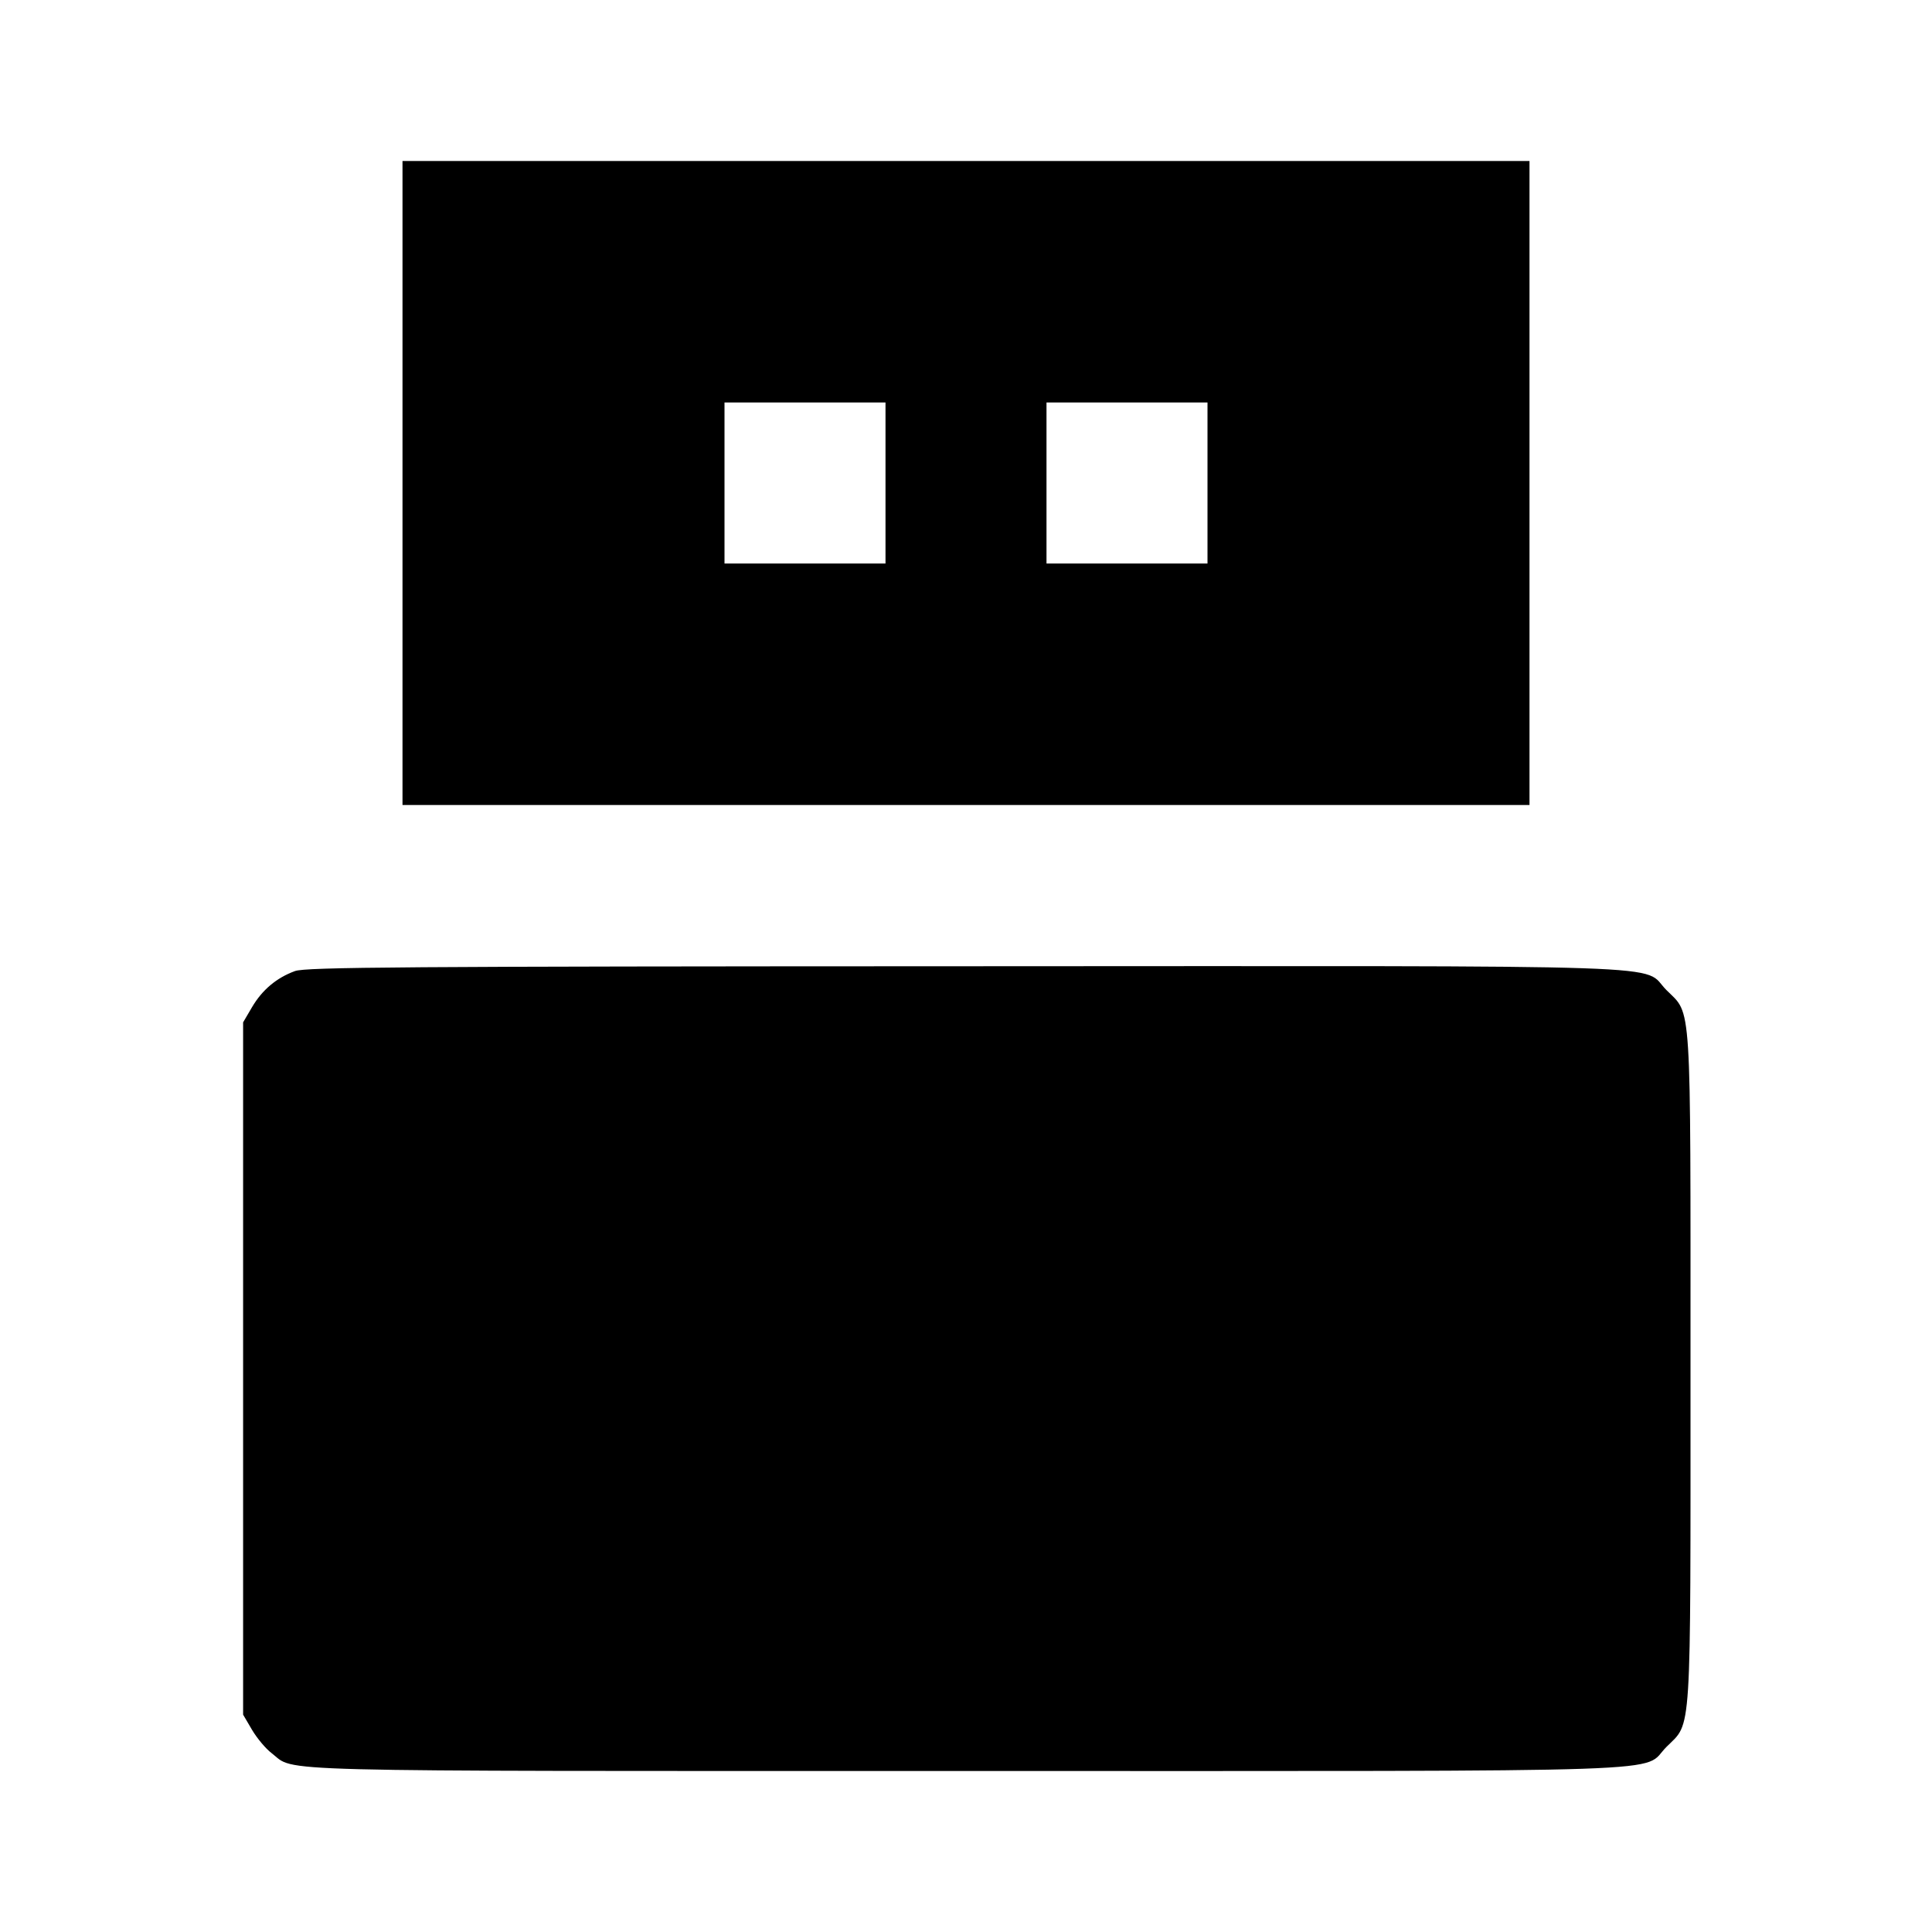 <svg viewBox="0 0 24 24" xmlns="http://www.w3.org/2000/svg"><path d="M5.000 6.000 L 5.000 10.000 12.000 10.000 L 19.000 10.000 19.000 6.000 L 19.000 2.000 12.000 2.000 L 5.000 2.000 5.000 6.000 M11.000 6.000 L 11.000 7.000 10.000 7.000 L 9.000 7.000 9.000 6.000 L 9.000 5.000 10.000 5.000 L 11.000 5.000 11.000 6.000 M15.000 6.000 L 15.000 7.000 14.000 7.000 L 13.000 7.000 13.000 6.000 L 13.000 5.000 14.000 5.000 L 15.000 5.000 15.000 6.000 M3.664 12.063 C 3.436 12.146,3.257 12.297,3.131 12.511 L 3.020 12.700 3.020 17.000 L 3.020 21.300 3.131 21.489 C 3.192 21.592,3.301 21.723,3.374 21.778 C 3.684 22.015,3.106 22.000,11.998 22.000 C 21.144 22.000,20.376 22.026,20.701 21.701 C 21.018 21.384,21.000 21.663,21.000 17.000 C 21.000 12.337,21.018 12.616,20.701 12.299 C 20.376 11.973,21.147 12.000,11.983 12.003 C 5.003 12.005,3.797 12.014,3.664 12.063 " stroke="none" fill-rule="evenodd" fill="black"></path></svg>